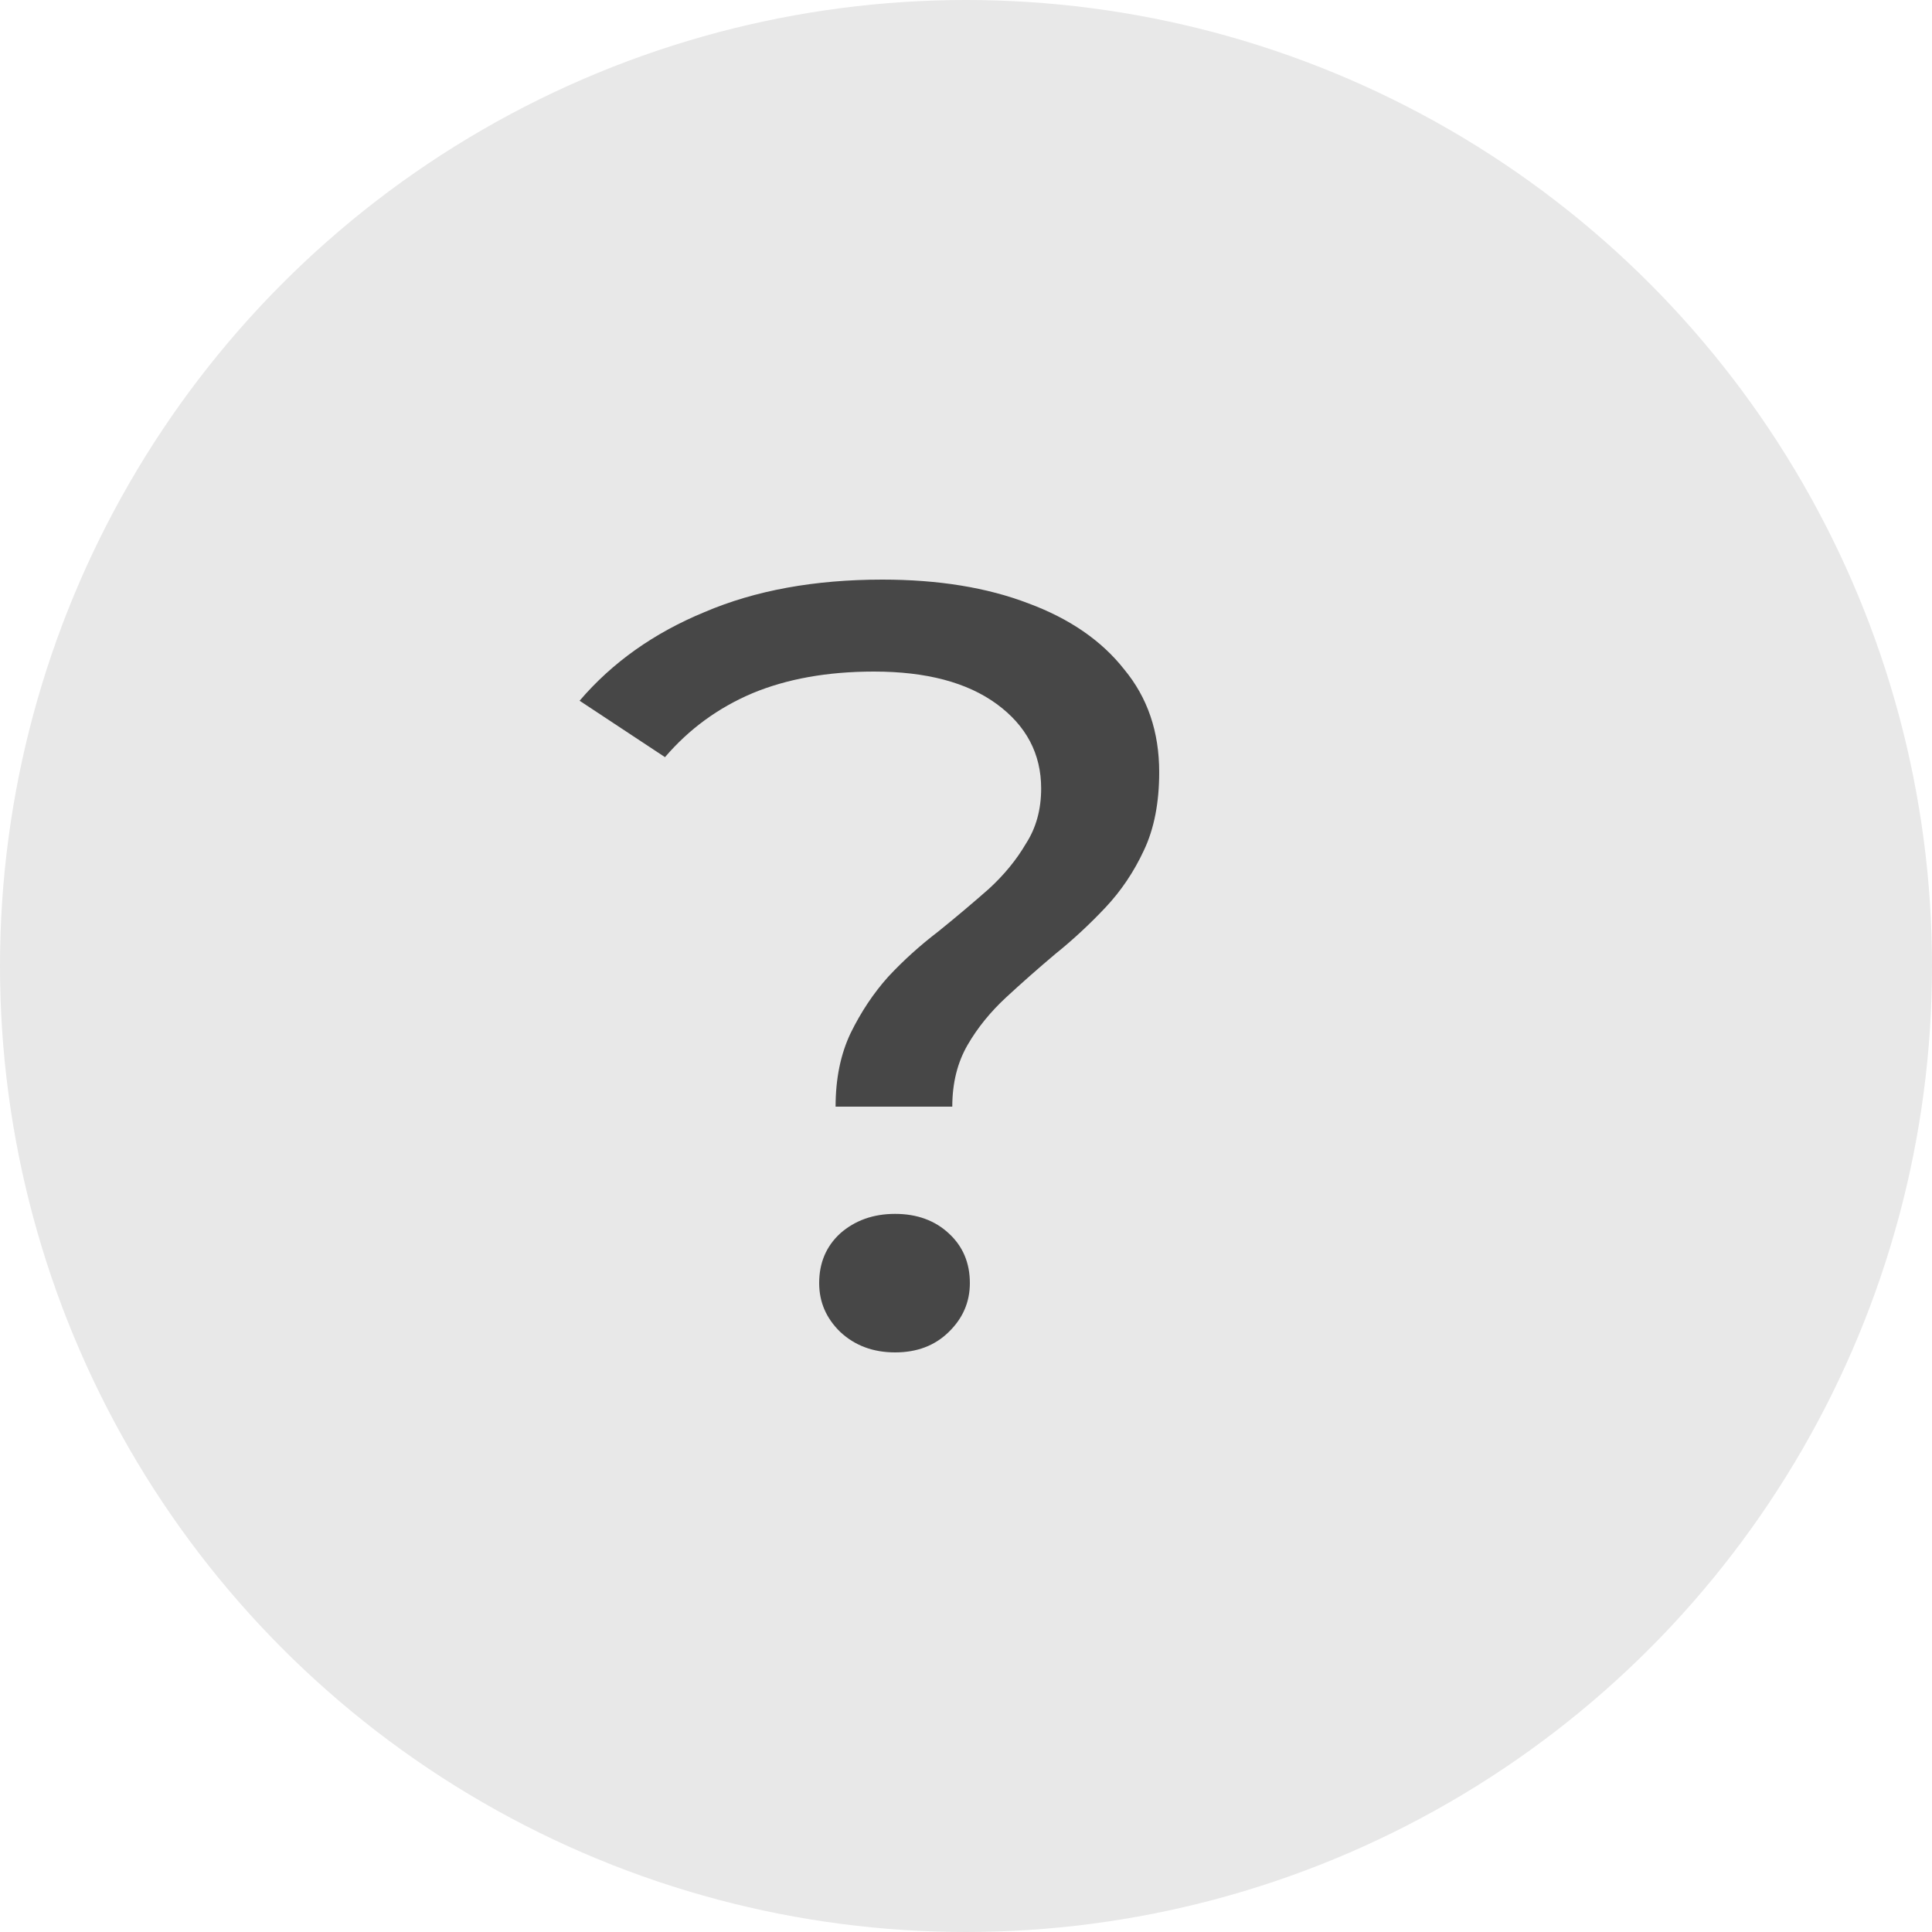 <svg width="10" height="10" viewBox="0 0 10 10" fill="none" xmlns="http://www.w3.org/2000/svg">
<circle cx="5" cy="5" r="5" fill="#E8E8E8"/>
<path d="M4.325 5.728C4.325 5.583 4.351 5.456 4.403 5.347C4.456 5.239 4.52 5.142 4.597 5.056C4.677 4.97 4.764 4.892 4.857 4.821C4.95 4.746 5.036 4.673 5.117 4.602C5.198 4.528 5.262 4.449 5.31 4.367C5.363 4.285 5.389 4.19 5.389 4.081C5.389 3.902 5.312 3.756 5.159 3.644C5.006 3.532 4.794 3.476 4.524 3.476C4.282 3.476 4.073 3.514 3.895 3.588C3.718 3.663 3.567 3.773 3.442 3.919L3 3.627C3.169 3.429 3.385 3.276 3.647 3.168C3.909 3.056 4.216 3 4.567 3C4.857 3 5.109 3.041 5.323 3.123C5.536 3.202 5.702 3.316 5.819 3.465C5.94 3.611 6 3.788 6 3.997C6 4.154 5.974 4.289 5.921 4.401C5.869 4.513 5.802 4.612 5.722 4.697C5.641 4.783 5.554 4.864 5.462 4.938C5.373 5.013 5.288 5.088 5.208 5.162C5.127 5.237 5.06 5.319 5.008 5.409C4.956 5.499 4.929 5.605 4.929 5.728H4.325ZM4.633 7C4.52 7 4.425 6.965 4.349 6.894C4.276 6.823 4.24 6.739 4.24 6.641C4.24 6.537 4.276 6.451 4.349 6.384C4.425 6.317 4.52 6.283 4.633 6.283C4.746 6.283 4.839 6.317 4.911 6.384C4.984 6.451 5.02 6.537 5.02 6.641C5.02 6.739 4.984 6.823 4.911 6.894C4.839 6.965 4.746 7 4.633 7Z" fill="#474747"/>
</svg>
